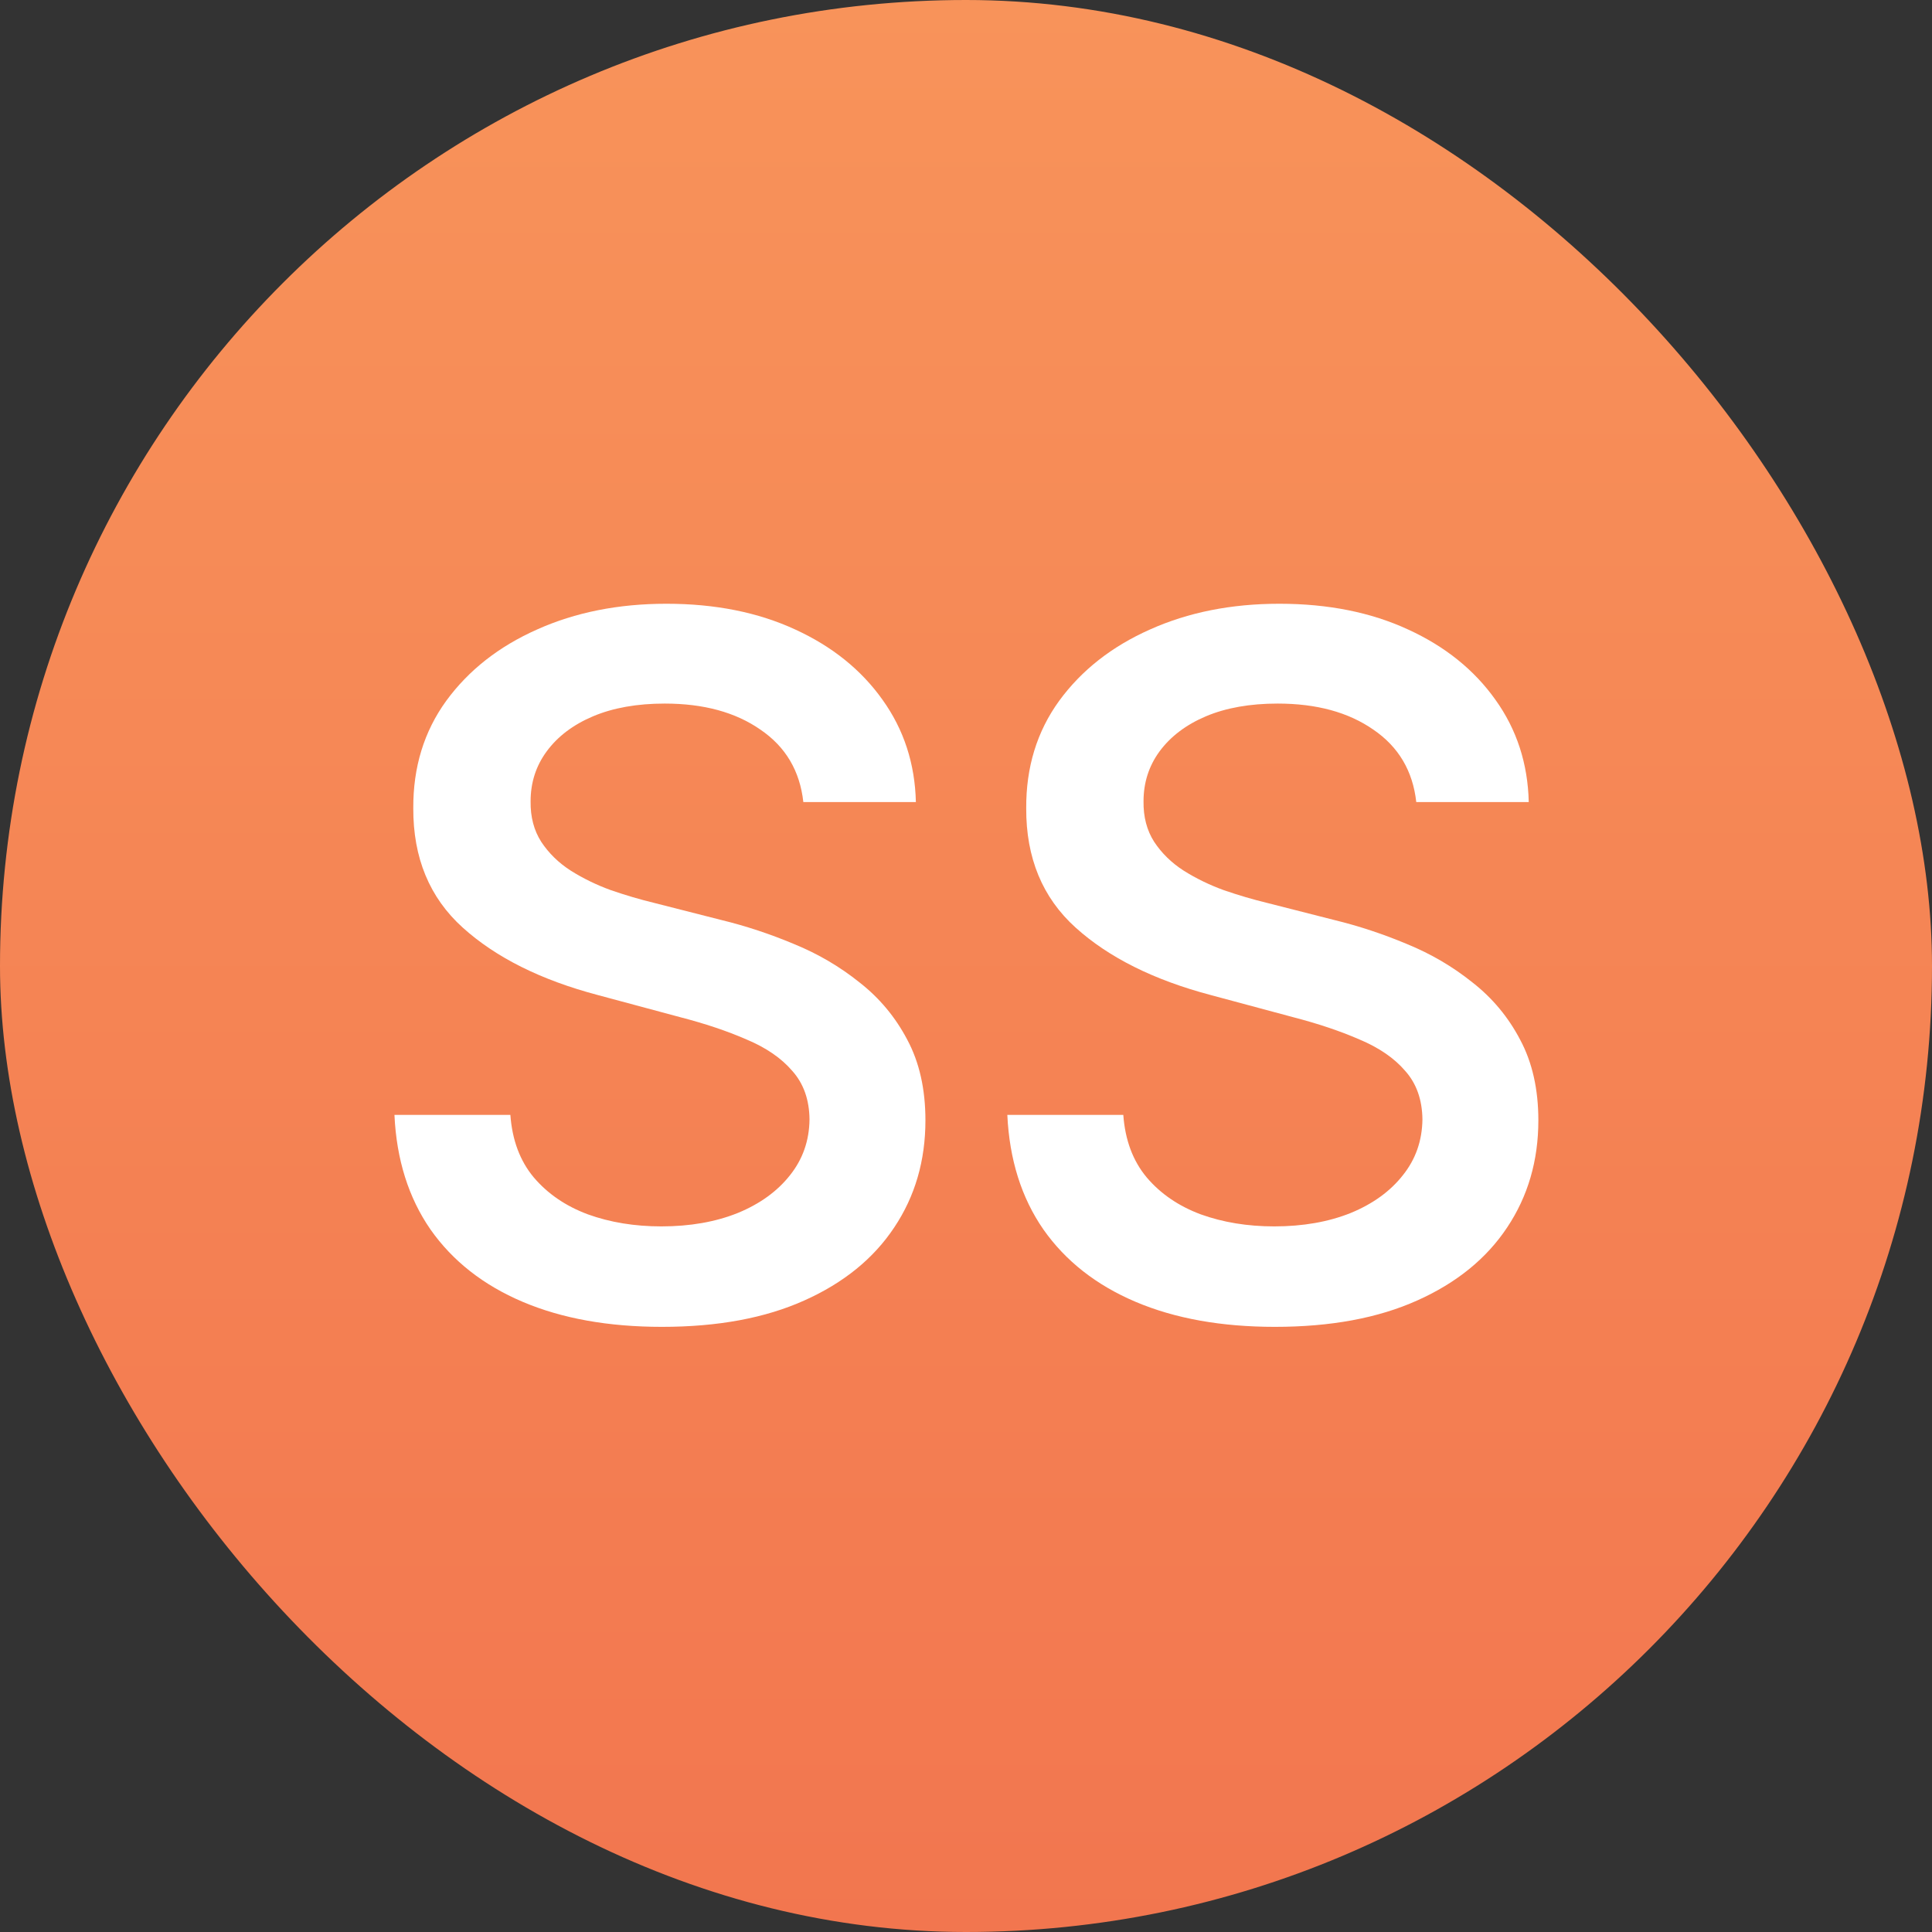 <svg width="36" height="36" viewBox="0 0 36 36" fill="none" xmlns="http://www.w3.org/2000/svg">
<rect x="0" y="0" width="36" height="36" fill="#333333" stroke="none"/>
<rect width="36" height="36" rx="18" fill="url(#paint0_linear_10313_61561)"/>
<path d="M14.969 14.945C14.905 14.365 14.639 13.915 14.17 13.596C13.706 13.272 13.111 13.11 12.387 13.11C11.871 13.11 11.426 13.189 11.051 13.347C10.68 13.504 10.392 13.722 10.188 13.999C9.987 14.271 9.887 14.582 9.887 14.932C9.883 15.222 9.949 15.473 10.085 15.686C10.226 15.899 10.409 16.078 10.635 16.223C10.865 16.368 11.114 16.489 11.383 16.587C11.656 16.681 11.924 16.76 12.188 16.824L13.441 17.143C13.897 17.254 14.349 17.403 14.796 17.591C15.244 17.774 15.651 18.013 16.017 18.307C16.388 18.597 16.684 18.952 16.906 19.374C17.132 19.796 17.244 20.297 17.244 20.876C17.244 21.626 17.051 22.291 16.663 22.871C16.279 23.45 15.721 23.904 14.988 24.232C14.259 24.56 13.375 24.724 12.335 24.724C11.338 24.724 10.473 24.569 9.74 24.258C9.007 23.947 8.434 23.497 8.021 22.909C7.612 22.317 7.388 21.605 7.35 20.774H9.51C9.544 21.243 9.689 21.631 9.945 21.938C10.205 22.244 10.541 22.474 10.955 22.628C11.368 22.777 11.824 22.852 12.323 22.852C12.86 22.852 13.335 22.768 13.748 22.602C14.161 22.432 14.485 22.197 14.72 21.899C14.958 21.601 15.08 21.254 15.084 20.857C15.08 20.491 14.973 20.19 14.764 19.956C14.56 19.717 14.274 19.521 13.908 19.368C13.546 19.21 13.132 19.072 12.668 18.952L11.146 18.543C10.081 18.262 9.24 17.842 8.622 17.284C8.004 16.726 7.697 15.984 7.701 15.06C7.697 14.297 7.901 13.63 8.315 13.059C8.732 12.488 9.297 12.045 10.009 11.729C10.72 11.41 11.524 11.25 12.418 11.25C13.326 11.25 14.125 11.41 14.816 11.729C15.506 12.045 16.049 12.482 16.445 13.04C16.842 13.594 17.049 14.229 17.066 14.945H14.969Z" fill="white"/>
<path d="M26.39 14.945C26.326 14.365 26.059 13.915 25.591 13.596C25.126 13.272 24.532 13.11 23.807 13.11C23.292 13.11 22.846 13.189 22.471 13.347C22.101 13.504 21.813 13.722 21.608 13.999C21.408 14.271 21.308 14.582 21.308 14.932C21.304 15.222 21.37 15.473 21.506 15.686C21.647 15.899 21.83 16.078 22.056 16.223C22.286 16.368 22.535 16.489 22.804 16.587C23.076 16.681 23.345 16.76 23.609 16.824L24.862 17.143C25.318 17.254 25.77 17.403 26.217 17.591C26.665 17.774 27.072 18.013 27.438 18.307C27.809 18.597 28.105 18.952 28.326 19.374C28.552 19.796 28.665 20.297 28.665 20.876C28.665 21.626 28.471 22.291 28.084 22.871C27.7 23.45 27.142 23.904 26.409 24.232C25.68 24.56 24.796 24.724 23.756 24.724C22.759 24.724 21.894 24.569 21.161 24.258C20.428 23.947 19.855 23.497 19.442 22.909C19.032 22.317 18.809 21.605 18.77 20.774H20.931C20.965 21.243 21.11 21.631 21.366 21.938C21.625 22.244 21.962 22.474 22.375 22.628C22.789 22.777 23.245 22.852 23.743 22.852C24.28 22.852 24.756 22.768 25.169 22.602C25.582 22.432 25.906 22.197 26.14 21.899C26.379 21.601 26.5 21.254 26.505 20.857C26.5 20.491 26.394 20.19 26.185 19.956C25.981 19.717 25.695 19.521 25.329 19.368C24.966 19.21 24.553 19.072 24.089 18.952L22.567 18.543C21.502 18.262 20.66 17.842 20.042 17.284C19.424 16.726 19.118 15.984 19.122 15.06C19.118 14.297 19.322 13.63 19.736 13.059C20.153 12.488 20.718 12.045 21.43 11.729C22.141 11.41 22.944 11.25 23.839 11.25C24.747 11.25 25.546 11.41 26.236 11.729C26.927 12.045 27.47 12.482 27.866 13.04C28.263 13.594 28.469 14.229 28.486 14.945H26.39Z" fill="white"/>
<defs>
<linearGradient id="paint0_linear_10313_61561" x1="18" y1="0" x2="18" y2="36" gradientUnits="userSpaceOnUse">
<stop stop-color="#F8935A"/>
<stop offset="1" stop-color="#F2764F"/>
</linearGradient>
</defs>
</svg>
